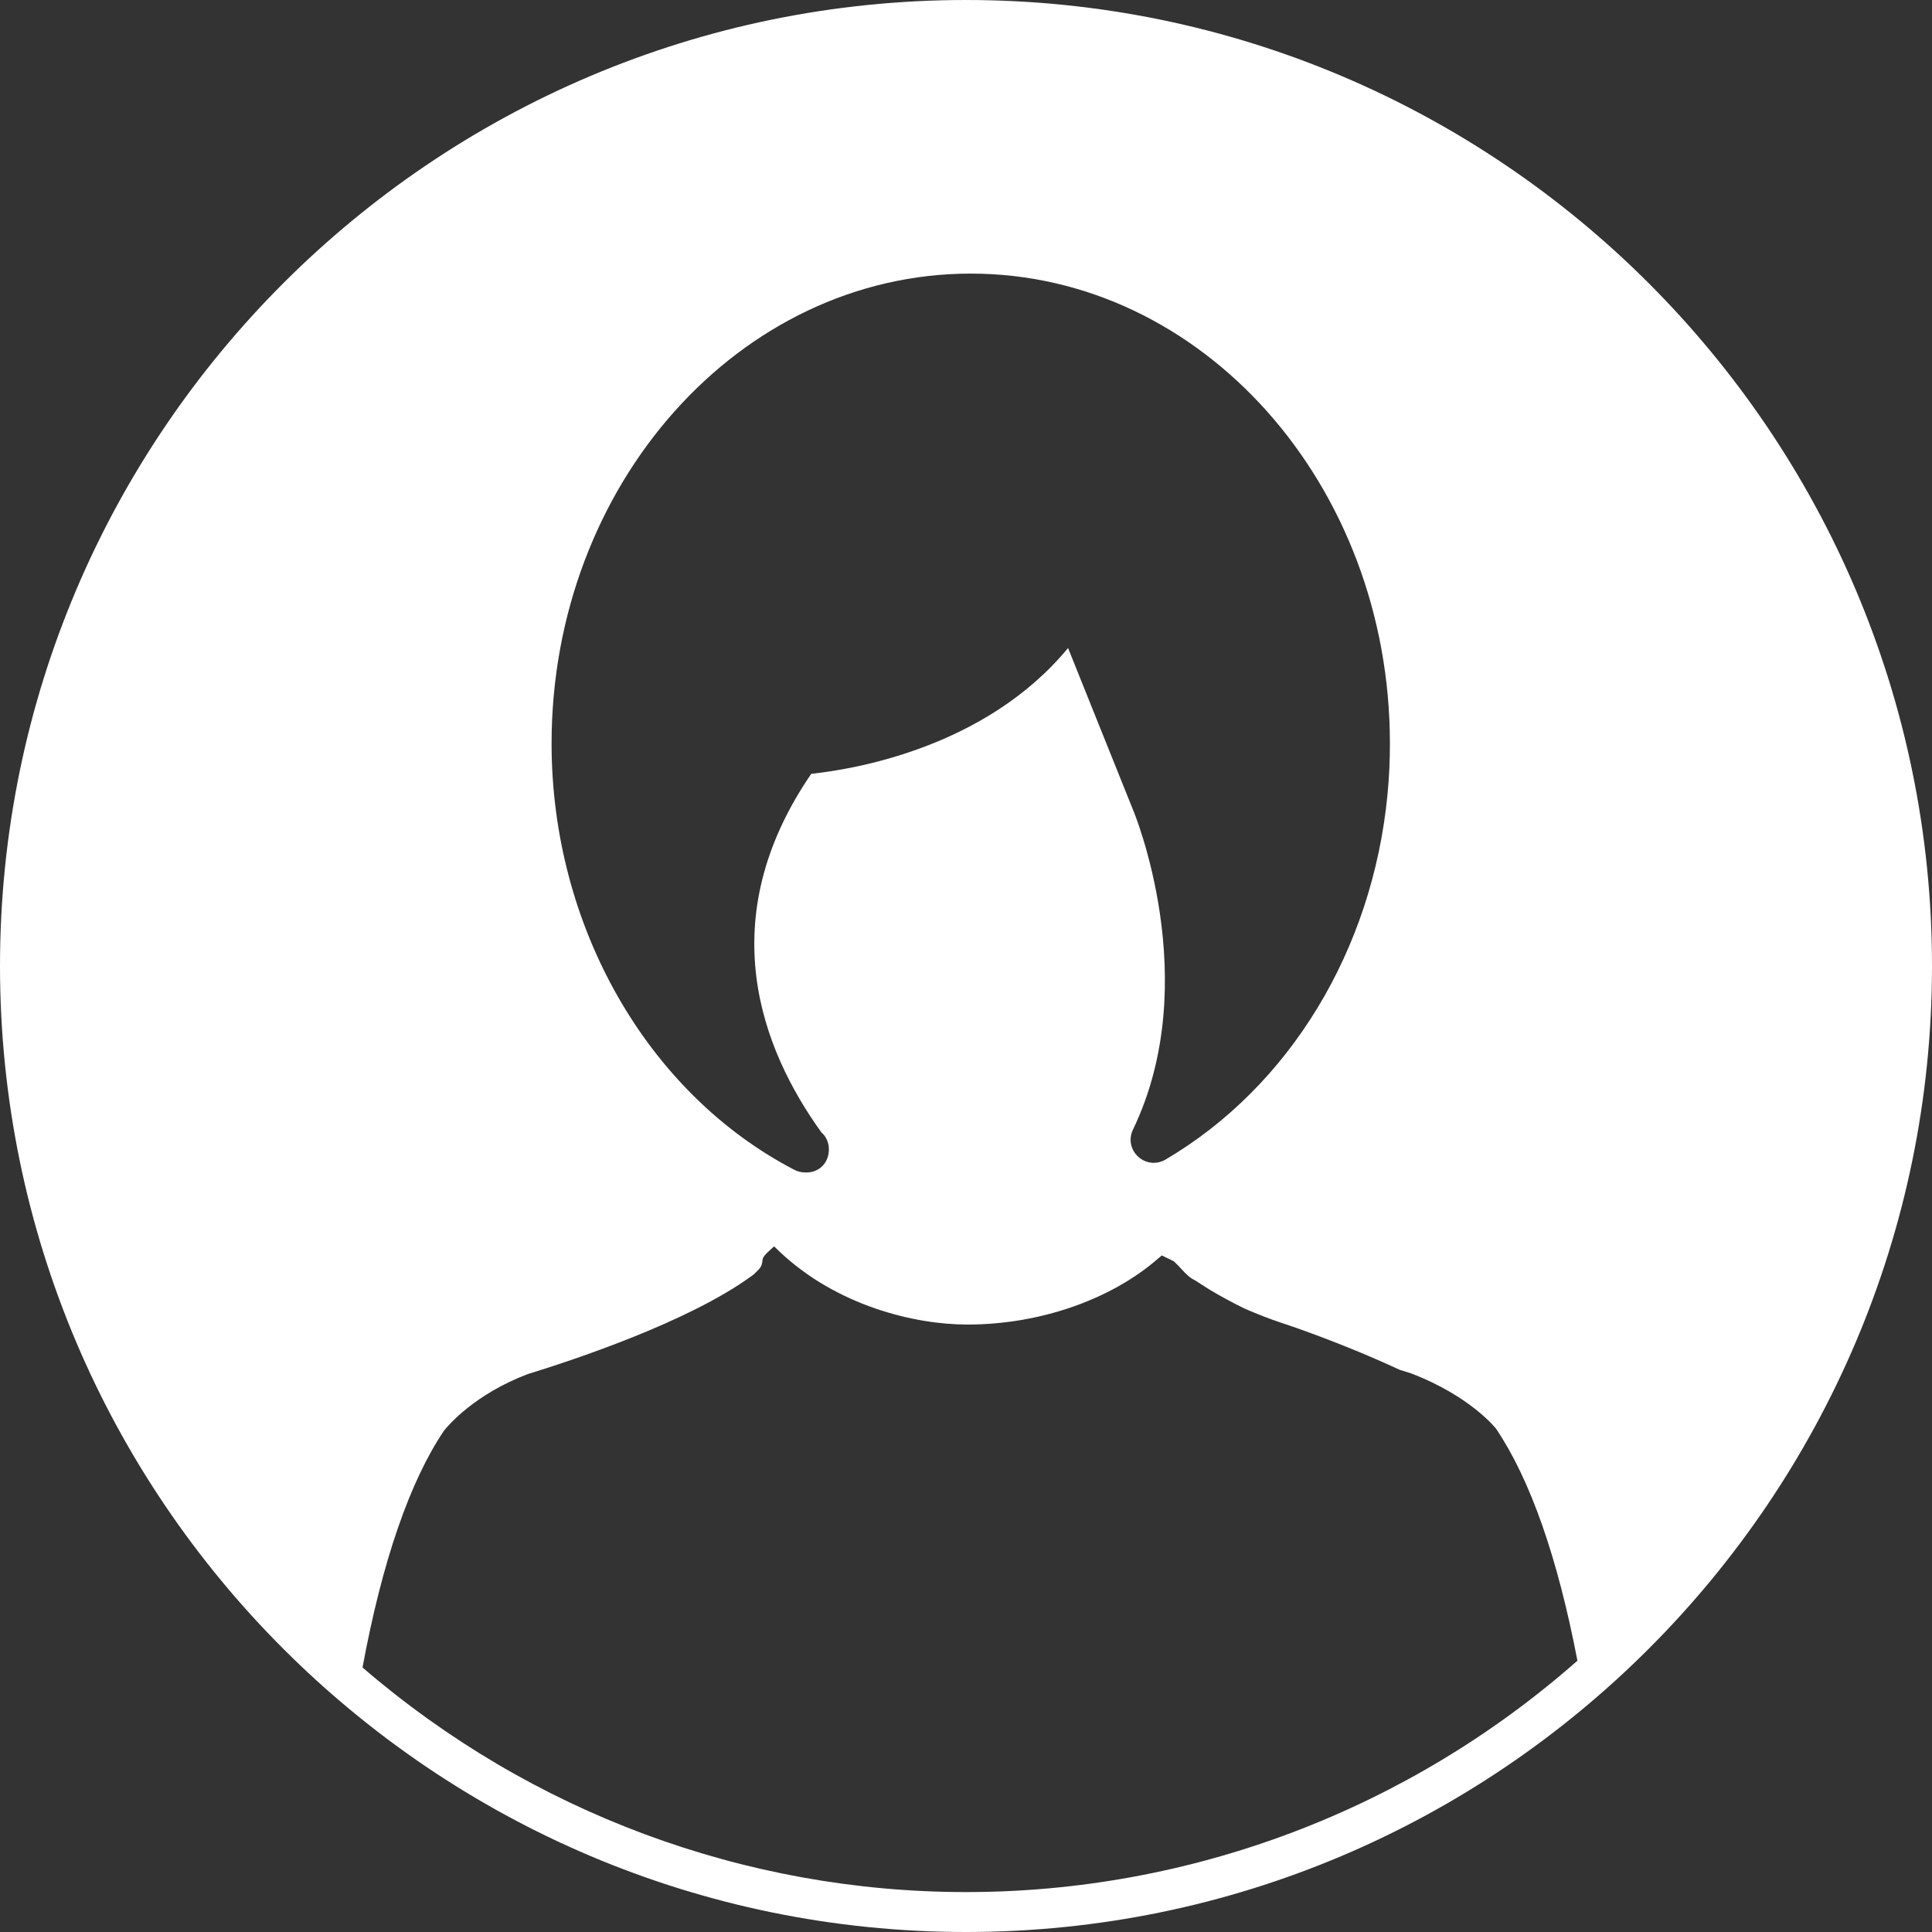 <!DOCTYPE svg PUBLIC "-//W3C//DTD SVG 1.1//EN" "http://www.w3.org/Graphics/SVG/1.1/DTD/svg11.dtd">
<!-- Uploaded to: SVG Repo, www.svgrepo.com, Transformed by: SVG Repo Mixer Tools -->
<svg height="800px" width="800px" version="1.1" id="Capa_1" xmlns="http://www.w3.org/2000/svg" xmlns:xlink="http://www.w3.org/1999/xlink" viewBox="0 0 473.197 473.197" xml:space="preserve" fill="#ffffff">
<rect x="0" y="0" width="473.197" height="473.197" fill="#333333" stroke="none"/>
<g id="SVGRepo_bgCarrier" stroke-width="0"/>
<g id="SVGRepo_tracerCarrier" stroke-linecap="round" stroke-linejoin="round"/>
<g id="SVGRepo_iconCarrier"> <g> <g> <g> <path style="fill:#ffffff;" d="M236.607,0C106.135,0,0,106.135,0,236.598C0,367.07,106.135,473.197,236.607,473.197 c130.455,0,236.59-106.135,236.59-236.598C473.197,106.135,367.07,0,236.607,0z M237.777,67.012 c56.607,0,102.648,51.633,102.648,115.084c0,4.17-0.187,8.364-0.585,12.445c-3.65,38.123-23.971,71.572-54.364,89.463 c-0.862,0.52-1.87,0.805-2.878,0.805c-1.423,0-2.796-0.537-3.845-1.52c-1.845-1.683-2.365-4.349-1.26-6.617 c17.525-36.375,0.154-78.075-0.049-78.473l-15.851-39.48c-20.167,24.443-52.559,29.718-62.891,30.807 c-24.524,35.766-12.185,67.5,2.495,87.846c1.105,0.902,1.821,2.479,1.821,4.137c0,3.276-2.333,5.666-5.544,5.666l-0.252-0.016 c-0.951,0-1.861-0.211-2.658-0.634c-36.123-18.785-59.469-59.769-59.469-104.42C135.105,118.645,181.153,67.012,237.777,67.012z M236.607,463.418c-54.169,0-106.639-19.533-147.818-55.006c4.812-25.963,11.551-45.496,19.931-57.973 c1.162-1.455,7.584-8.95,20.484-13.867c11.307-3.479,39.302-12.77,54.64-23.874c0.699-0.415,1.406-1.162,1.967-1.748 c0.788-0.845,0.854-1.553,0.919-2.081c0.041-0.536,0.098-1.04,1.349-2.211l1.512-1.398l1.471,1.414 c13.908,13.087,32.823,17.745,45.878,17.745c17.509,0,34.896-5.974,46.495-15.981l1.122-0.951l2.943,1.439 c0.845,0.78,1.447,1.439,1.975,2.016c1.032,1.105,1.853,1.983,3.17,2.617l3.699,2.365c2.617,1.553,5.365,3.048,8.429,4.552 c3.211,1.406,5.918,2.455,8.746,3.406c1.431,0.48,14.363,4.698,29.312,11.624l2.731,0.853 c14.664,5.592,20.866,13.575,20.866,13.575c8.364,12.42,15.07,31.506,19.923,56.811 C344.887,443.292,291.726,463.418,236.607,463.418z"/> </g> </g> </g> </g>
</svg>